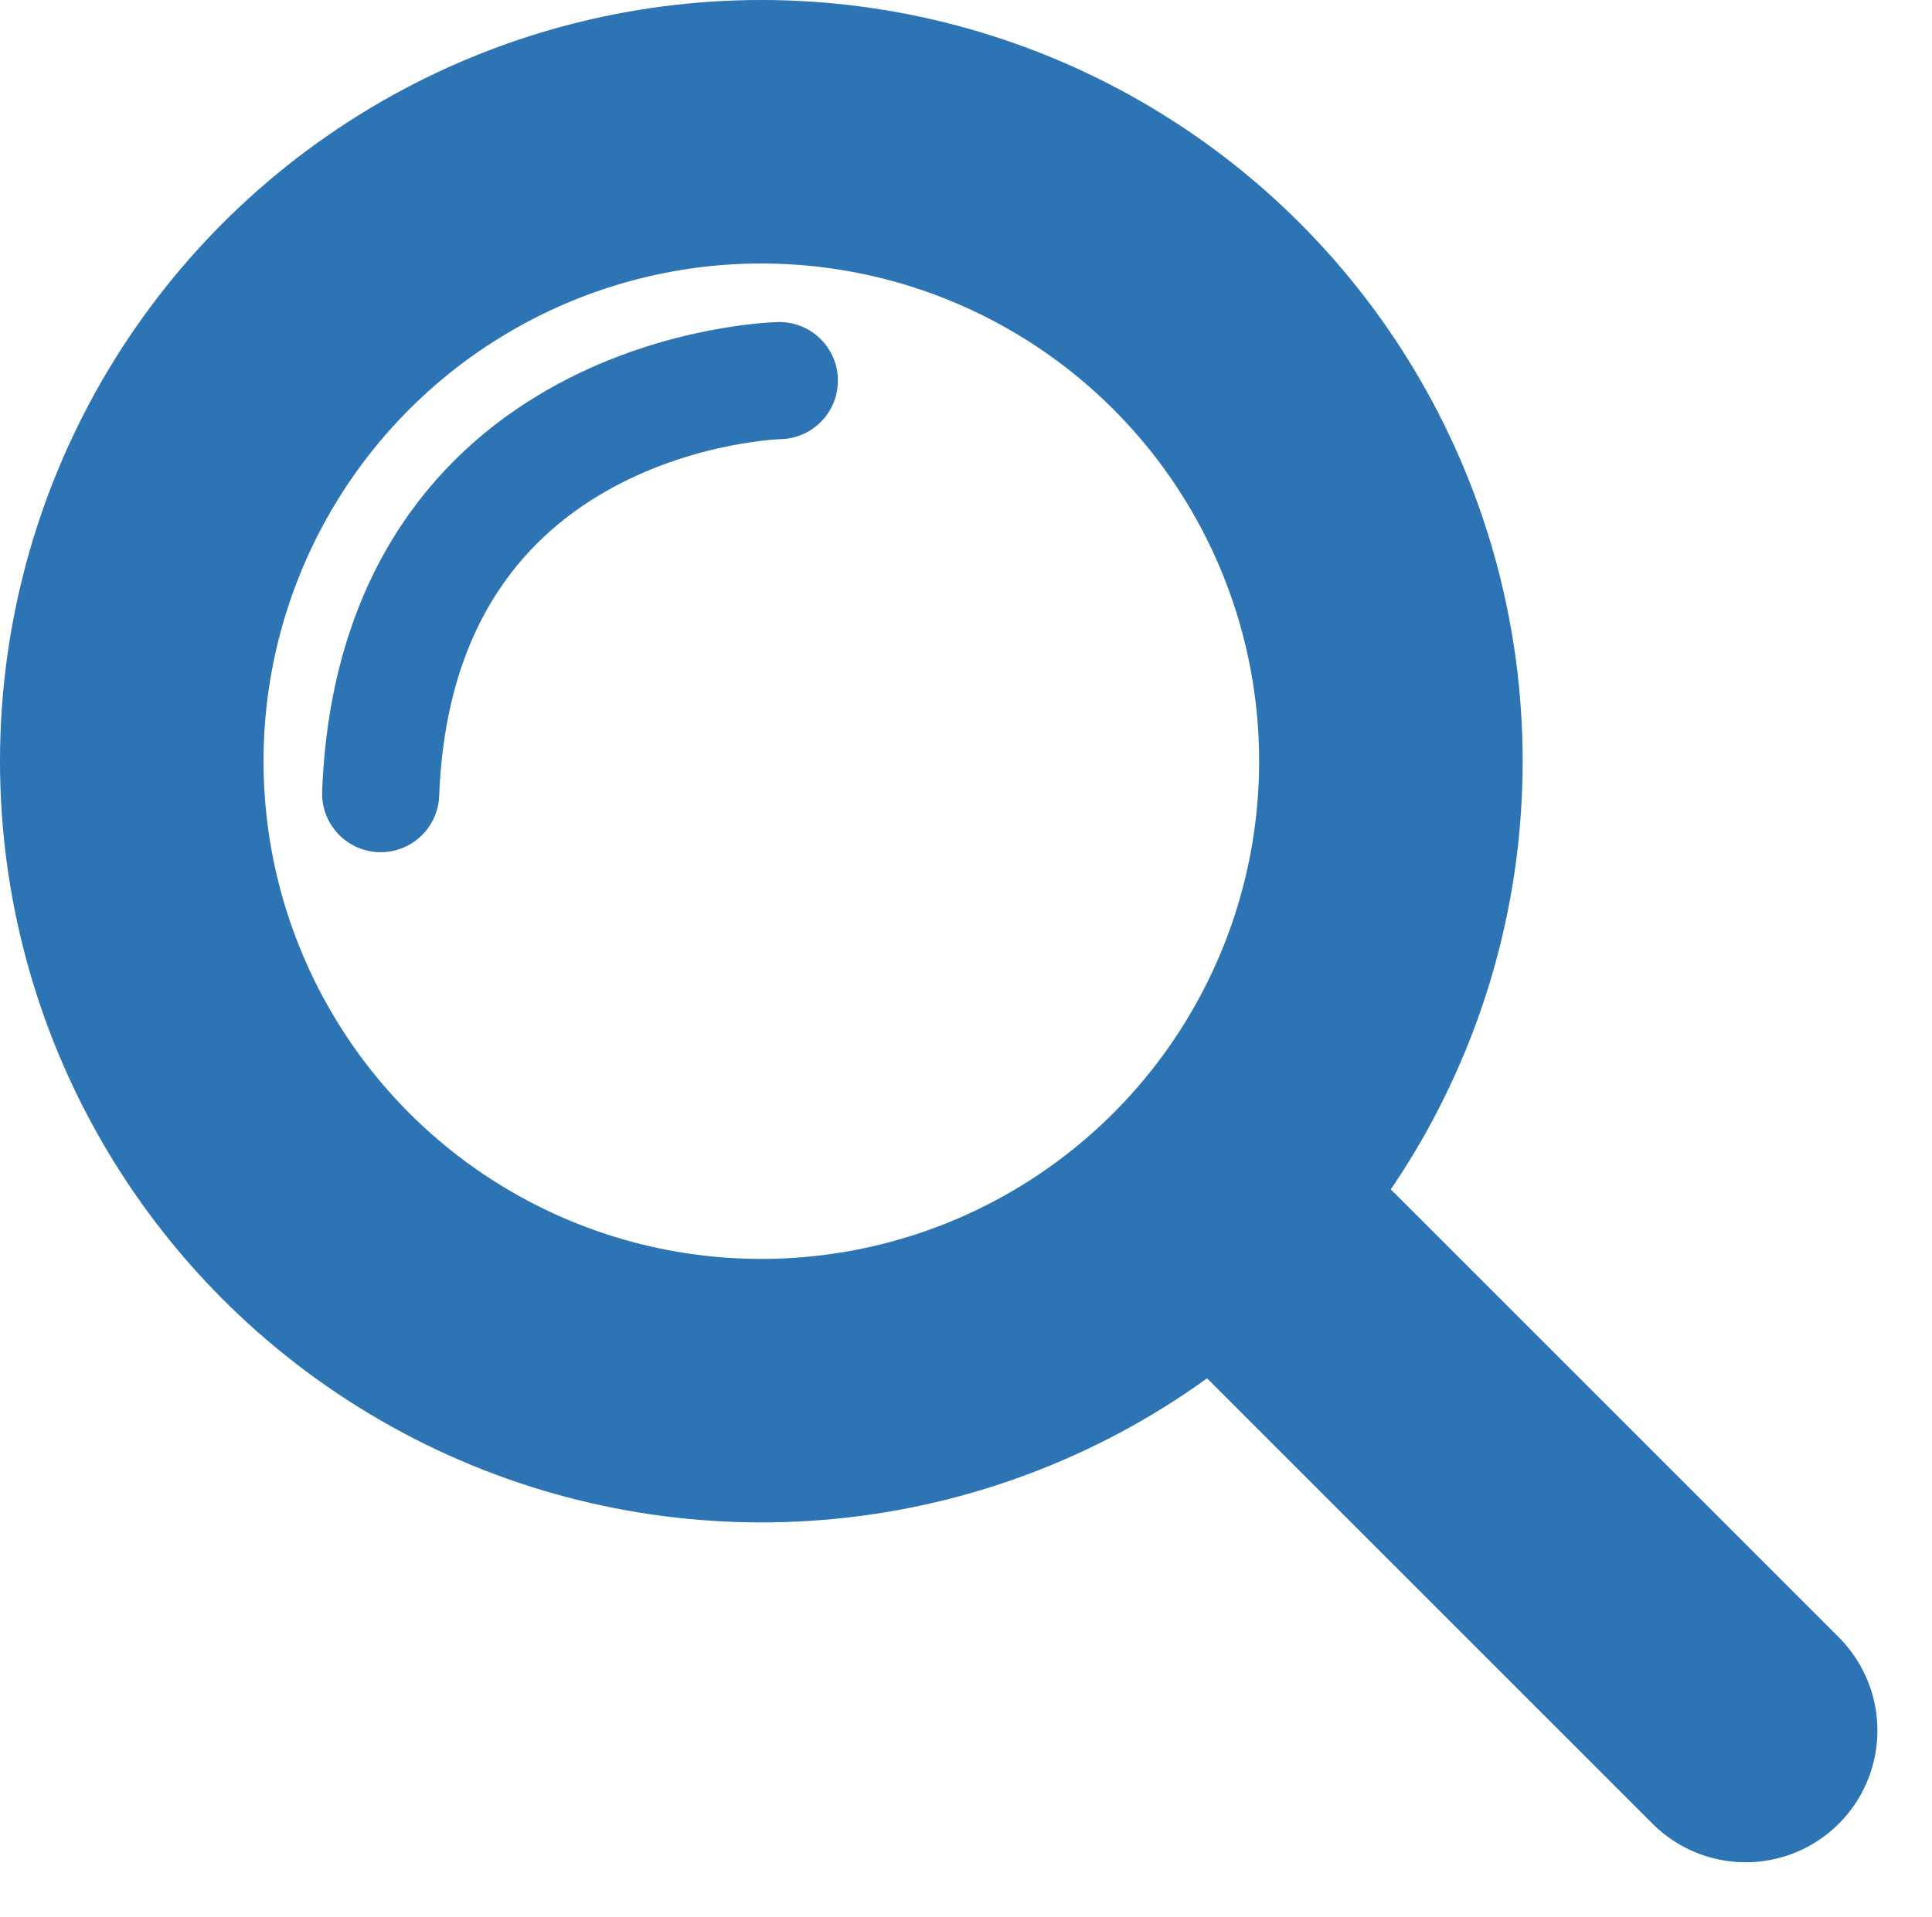 <svg id="Loop" xmlns="http://www.w3.org/2000/svg" width="65.979" height="65.472" viewBox="0 0 65.979 65.472">
    <g id="Group_1" data-name="Group 1" transform="translate(0.771)">
        <g id="Ellipse_3" data-name="Ellipse 3" transform="translate(-0.771)" fill="none" stroke="#2c74b3"
           stroke-width="9">
            <circle cx="26" cy="26" r="26" stroke="none"/>
            <circle cx="26" cy="26" r="21.5" fill="none"/>
        </g>
        <line id="Line_1" data-name="Line 1" x2="18" y2="18" transform="translate(40.844 41.108)" fill="none"
              stroke="#2c74b3" stroke-linecap="round" stroke-width="9"/>
    </g>
    <path id="Path_1" data-name="Path 1" d="M579.376,1827.354c.534-13.817,13.615-14.108,13.615-14.108"
          transform="translate(-566.376 -1800.246)" fill="none" stroke="#2c74b3" stroke-linecap="round"
          stroke-width="4"/>
</svg>